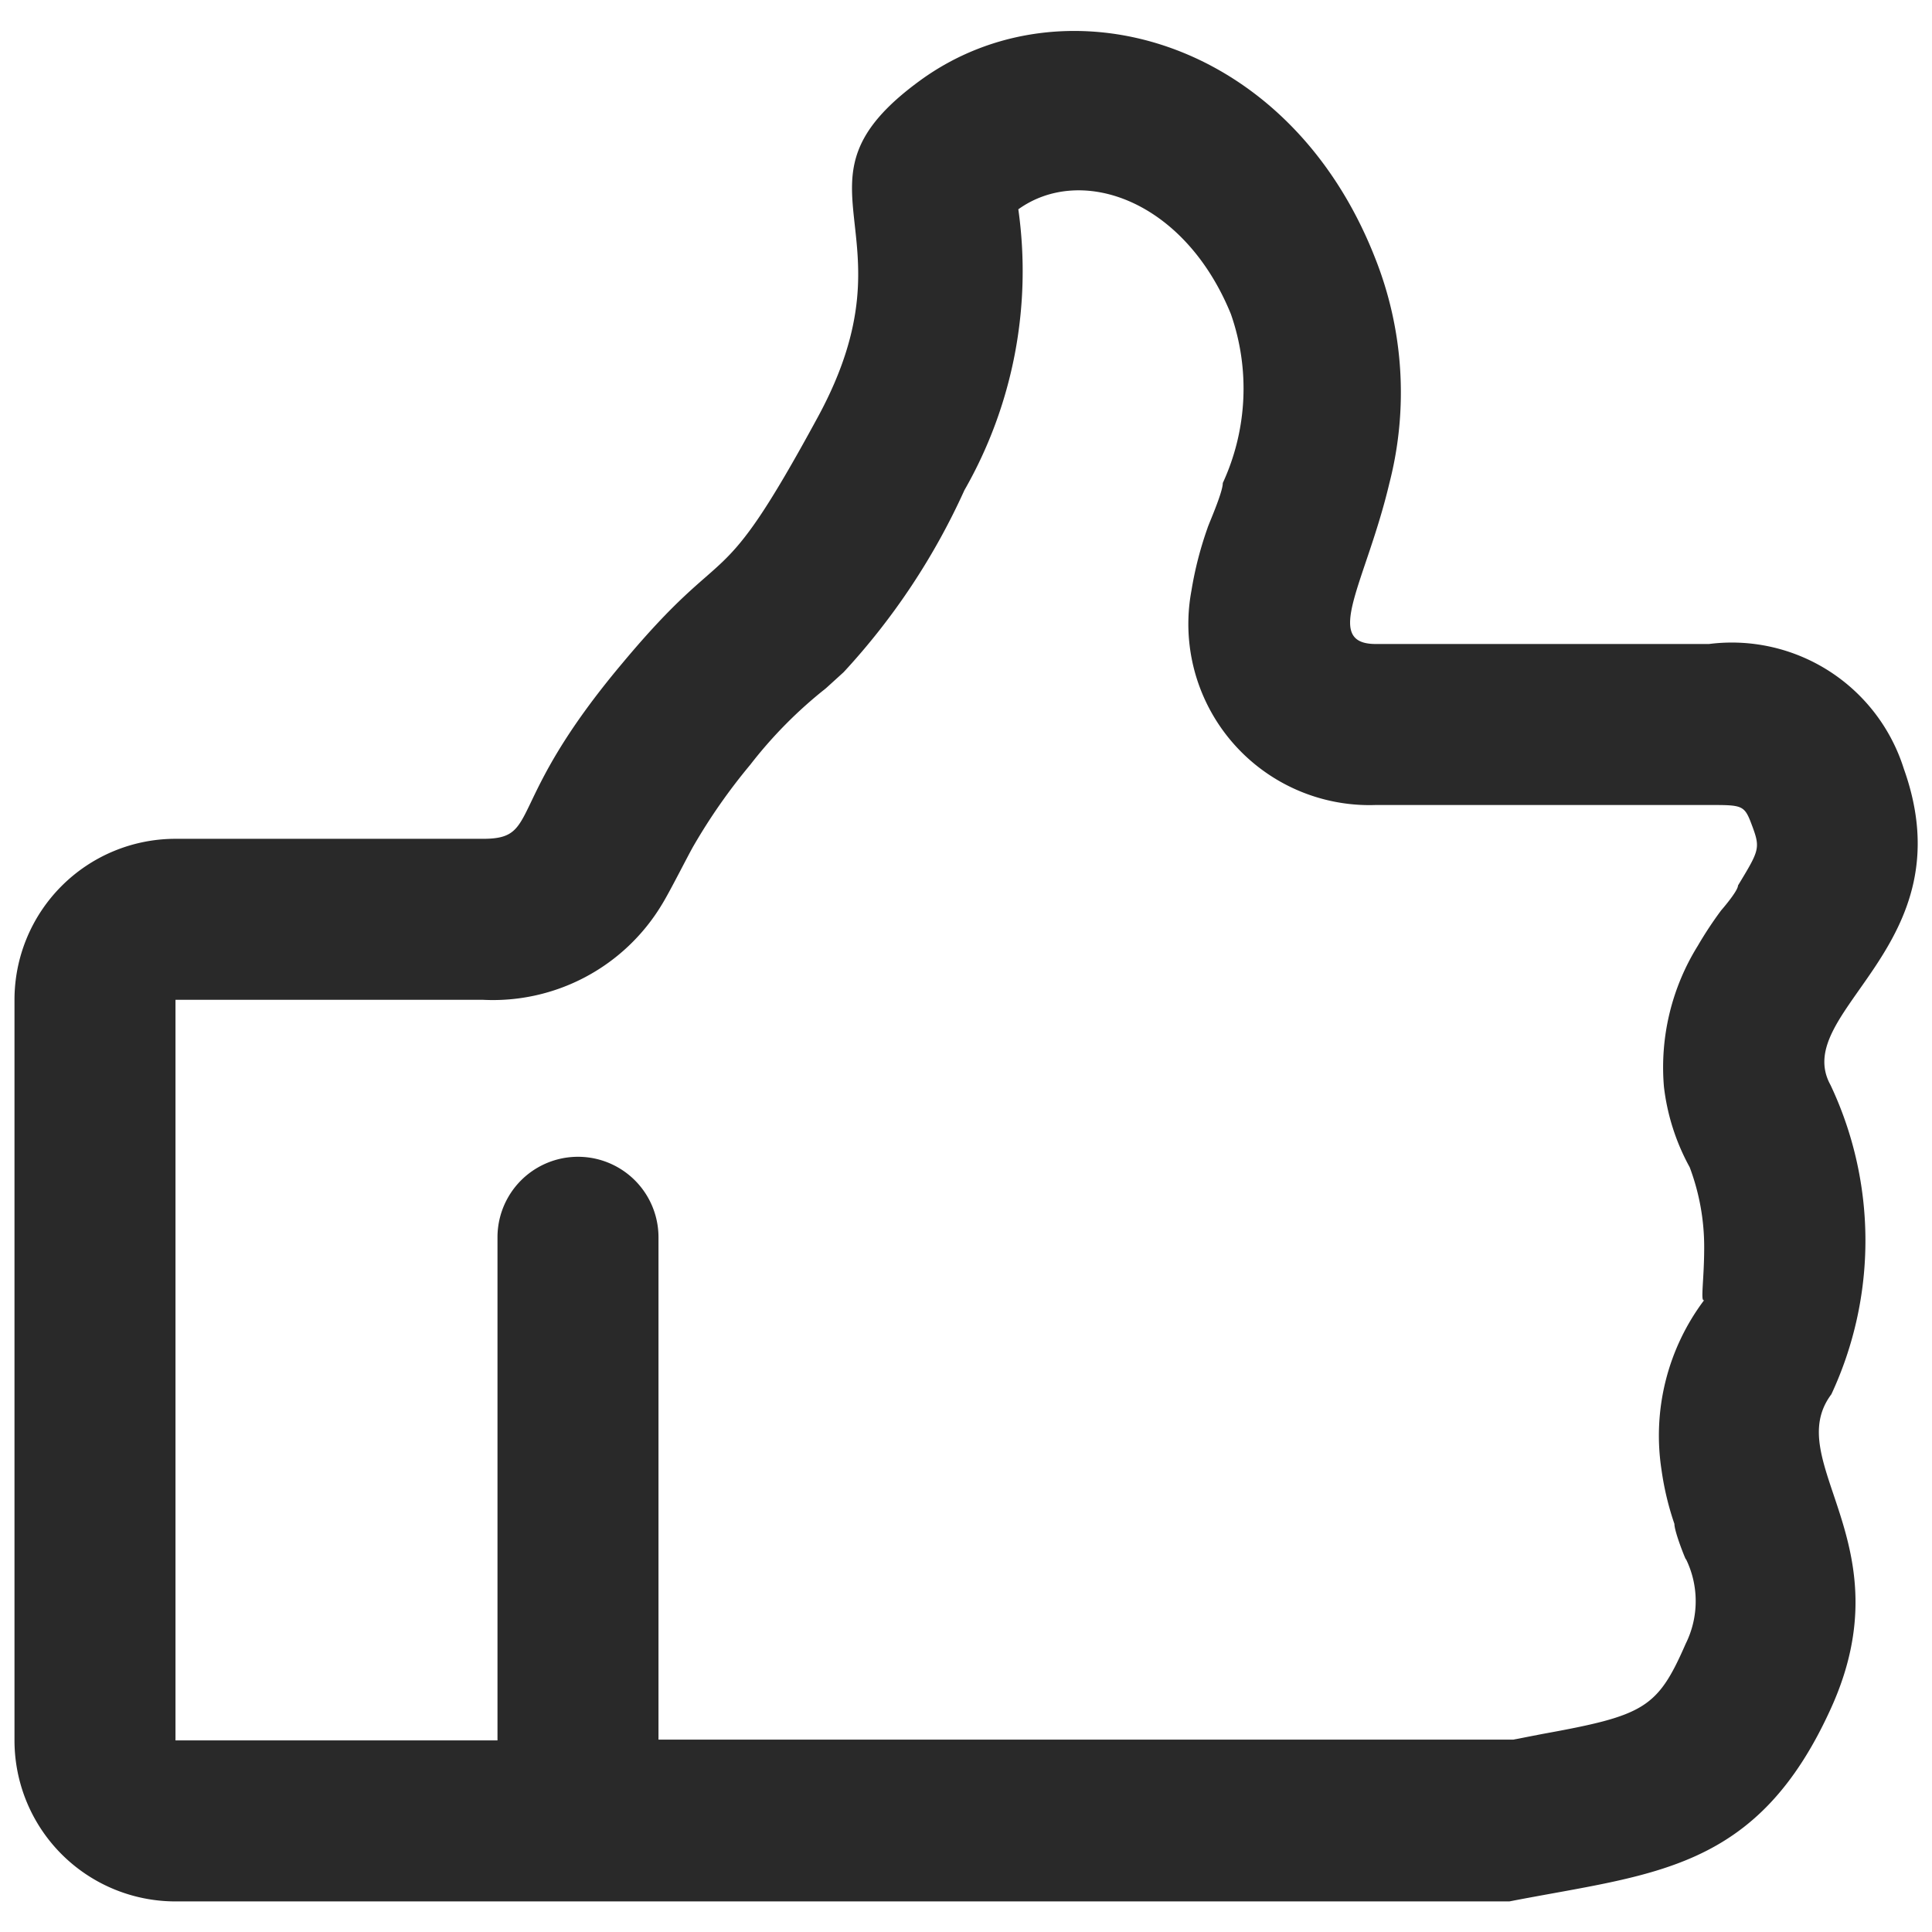 <svg xmlns="http://www.w3.org/2000/svg" xmlns:xlink="http://www.w3.org/1999/xlink" viewBox="0 0 24 24"><defs><style>.cls-1{fill:none;}.cls-2{fill:#292929;}.cls-3{clip-path:url(#clip-path);}</style><clipPath id="clip-path"><path class="cls-1" d="M-63.9-394.8a1.34,1.34,0,0,1,1.33,1.34,1.34,1.34,0,0,1-1.33,1.33,1.34,1.34,0,0,1-1.34-1.33A1.34,1.34,0,0,1-63.9-394.8Zm0-3.5a4.84,4.84,0,0,0-4.84,4.84,4.84,4.84,0,0,0,4.84,4.83h0a4.83,4.83,0,0,0,4.81-4.83v0A4.83,4.83,0,0,0-63.9-398.3Zm0-3a.5.5,0,0,1,.49.41v1.62A5.84,5.84,0,0,1-58.09-394h1.52a.5.5,0,0,1,.5.5.5.5,0,0,1-.41.49h-1.61a5.84,5.84,0,0,1-5.31,5.31v1.52a.5.5,0,0,1-.5.5.5.5,0,0,1-.49-.41v-1.61A5.82,5.82,0,0,1-69.71-393h-1.53a.51.51,0,0,1-.5-.5.5.5,0,0,1,.41-.49h1.62a5.8,5.8,0,0,1,5.31-5.31v-1.53A.5.5,0,0,1-63.9-401.3Z"/></clipPath></defs><g id="圖層_1" data-name="圖層 1"><path class="cls-2" d="M22.74,13.48c-.51-.92,1.7-1.72.91-3.93A2.24,2.24,0,0,0,21.23,8H17.09c-.67,0-.12-.77.17-2h0a4.52,4.52,0,0,0-.18-2.8C16,.45,13.2-.29,11.43,1s0,1.84-1.27,4.18S9.09,6.61,7.73,8.24C6.25,10,6.73,10.42,6,10.42H2.18a2,2,0,0,0-2,2v9.2a2,2,0,0,0,2,2H18.75c1.8-.35,3.08-.37,4-2.41s-.63-3.05,0-3.89A4.52,4.52,0,0,0,22.74,13.48ZM21.59,11c0,.07-.21.31-.21.31a4.73,4.73,0,0,0-.29.44,2.86,2.86,0,0,0-.42,1.75,2.73,2.73,0,0,0,.32,1,2.81,2.81,0,0,1,.18,1c0,.4-.05.68,0,.65a2.8,2.8,0,0,0-.53,2.11,3.6,3.6,0,0,0,.16.67c0,.11.17.52.14.43a1.19,1.19,0,0,1,0,1.06c-.35.8-.51.89-1.78,1.12l-.36.07-.21,0H8.18V15.37a1,1,0,1,0-2,0v6.25h-4v-9.2H6a2.45,2.45,0,0,0,2.22-1.18c.1-.16.34-.64.4-.74a7.21,7.21,0,0,1,.7-1,5.5,5.5,0,0,1,.94-.95l.22-.2a8.46,8.46,0,0,0,1.5-2.26,5.48,5.48,0,0,0,.67-3.49h0c.78-.56,2.06-.12,2.64,1.3A2.8,2.8,0,0,1,15.19,6c0,.12-.18.52-.19.56a4.48,4.48,0,0,0-.2.78A2.25,2.25,0,0,0,17.09,10h4.14c.43,0,.44,0,.54.27S21.85,10.57,21.59,11Z"/></g></svg>